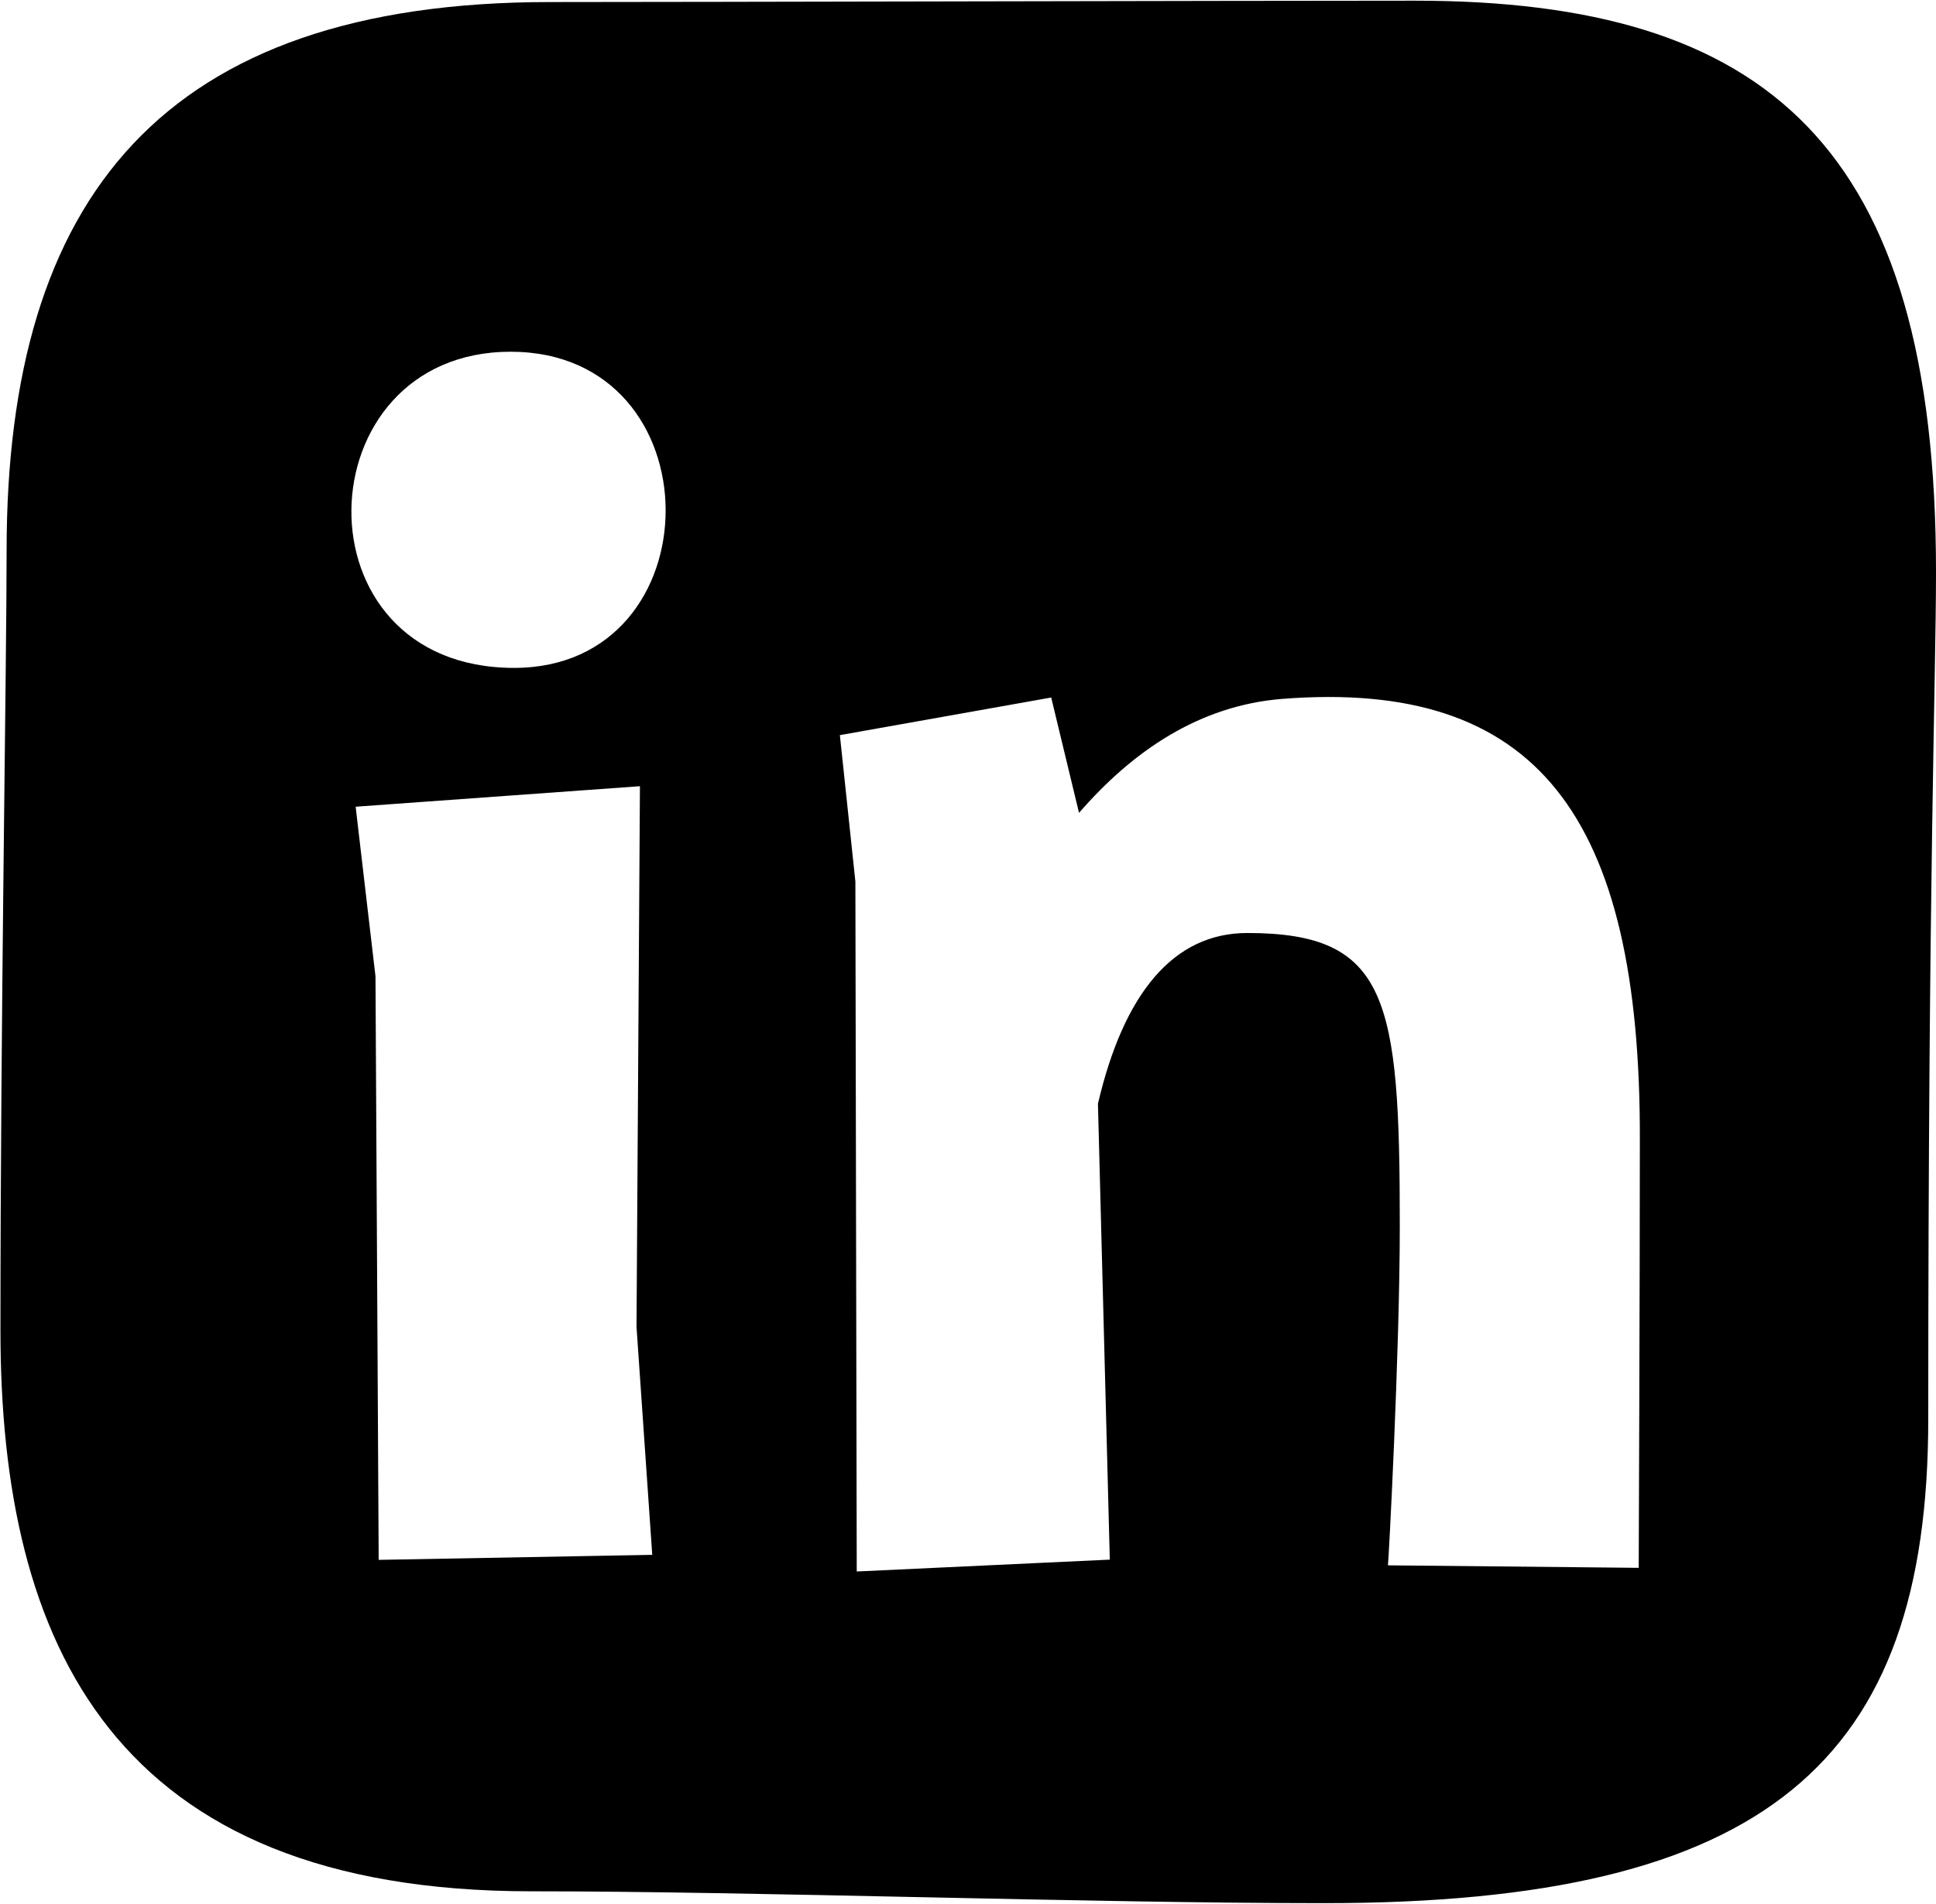 <svg id="Слой_1" data-name="Слой 1" xmlns="http://www.w3.org/2000/svg" viewBox="32.53 63.75 84.92 83.52"><defs><style>.cls-1{fill-rule:evenodd;}</style></defs><title>Монтажная область 4</title><path class="cls-1" d="M90.62,147.24c-10.32,0-25-.52-34.79-.52-18.31,0-23.28-10.83-23.28-24.6s.27-29,.27-34.22c0-15.48,6.85-24.06,23.83-24.06,6.28,0,29.9-.06,37.94-.06,15.45,0,22.86,6.38,22.86,25.06,0,4.61-.34,13.24-.34,37.17C117.11,141.06,110,147.24,90.62,147.24ZM49,106.58l.14,25.6,12-.22-.69-10,.15-23.72-12.47.9Zm5.93-27.4c-9.12,0-9.56,13.87.15,13.87C63.94,93.05,64,79.18,54.92,79.18ZM88.77,94.41c-3.63.29-6.55,2.28-8.91,5l-1.22-5.06L69.37,96l.68,6.42.06,30.27,11.1-.52-.52-20c1.13-4.84,3.31-7.49,6.55-7.49,6.19,0,6.69,2.89,6.69,12.84,0,5.61-.5,14.9-.52,14.9l11,.11s.05-12.53.05-18.71C104.51,99.45,99.89,93.54,88.77,94.41Z"/></svg>
